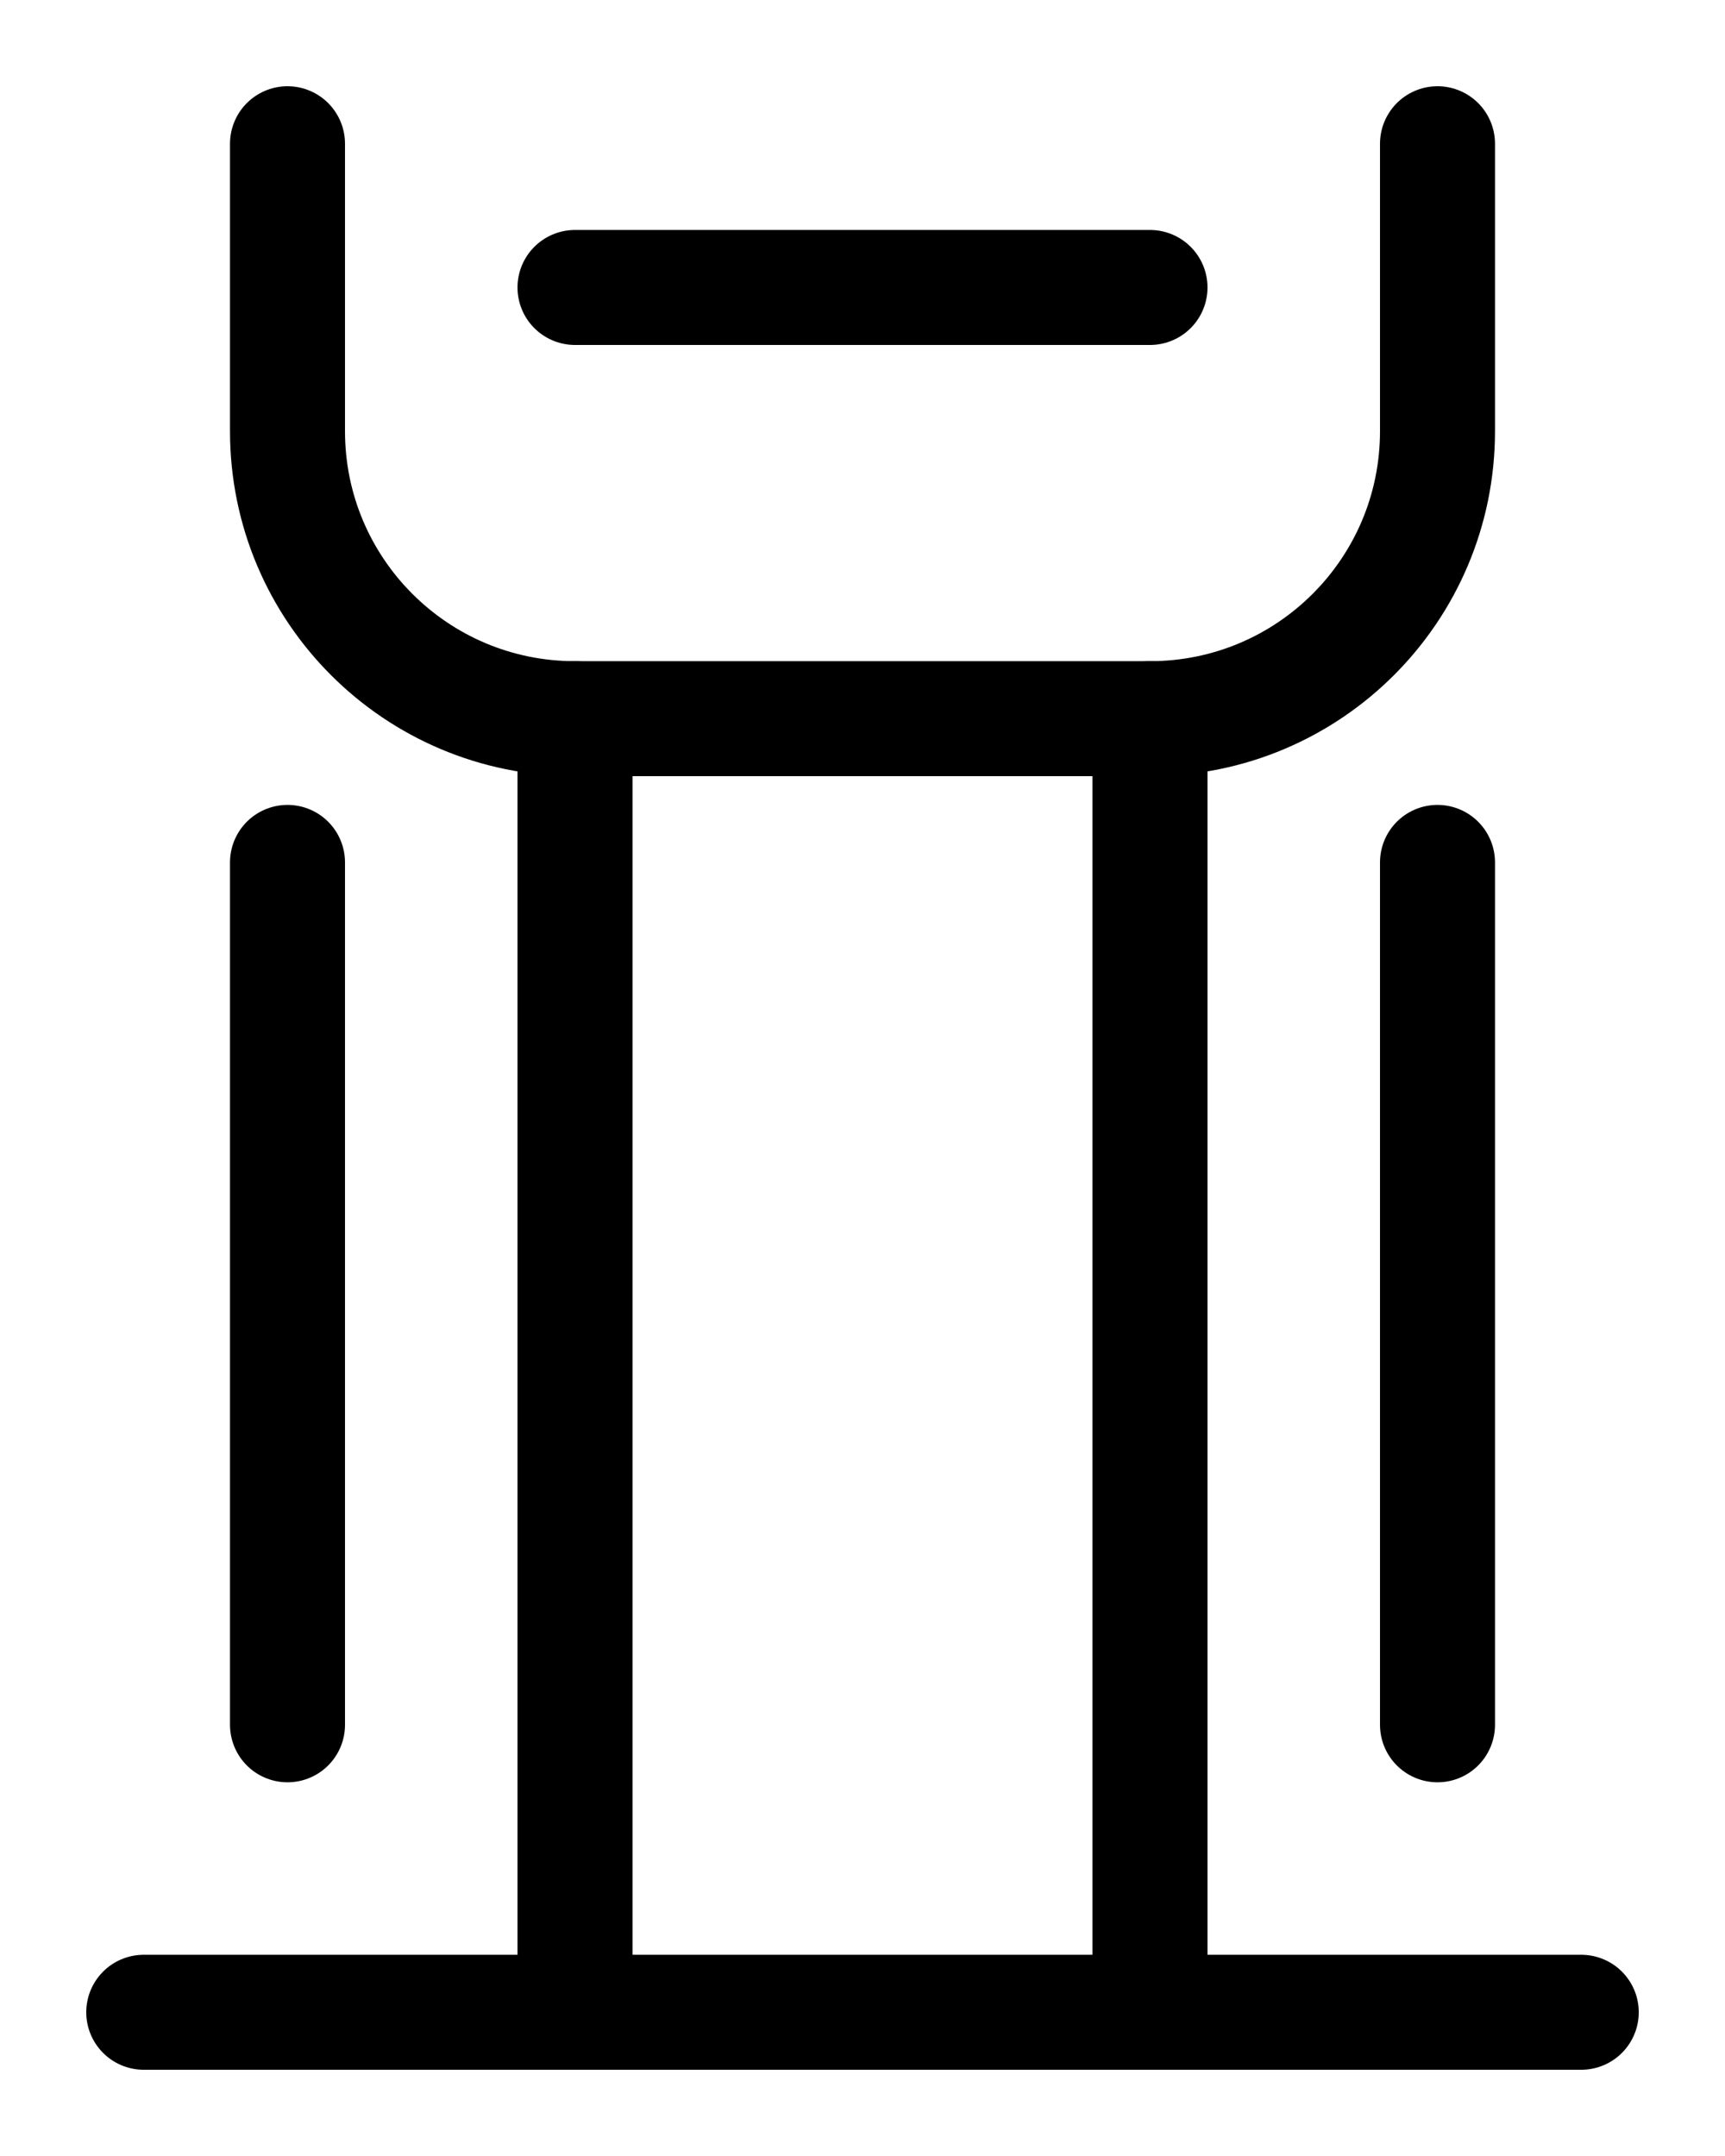 <?xml version="1.0" encoding="utf-8"?>
<!-- Generator: Adobe Illustrator 26.0.0, SVG Export Plug-In . SVG Version: 6.00 Build 0)  -->
<svg version="1.1" id="图层_1" xmlns="http://www.w3.org/2000/svg" xmlns:xlink="http://www.w3.org/1999/xlink" x="0px" y="0px"
	 viewBox="0 0 720 900" style="enable-background:new 0 0 720 900;" xml:space="preserve">
<style type="text/css">
	.st0{fill:none;stroke:#000000;stroke-width:48;stroke-linecap:round;stroke-linejoin:round;stroke-miterlimit:10;}
</style>
<path class="st0" d="M120,60v120c0,66.3,53.7,120,120,120h240c66.3,0,120-53.7,120-120V60"/>
<line class="st0" x1="240" y1="300" x2="240" y2="840"/>
<line class="st0" x1="480" y1="300" x2="480" y2="840"/>
<line class="st0" x1="600" y1="360" x2="600" y2="720"/>
<line class="st0" x1="120" y1="360" x2="120" y2="720"/>
<line class="st0" x1="60" y1="840" x2="660" y2="840"/>
<line class="st0" x1="240" y1="120" x2="480" y2="120"/>
</svg>
